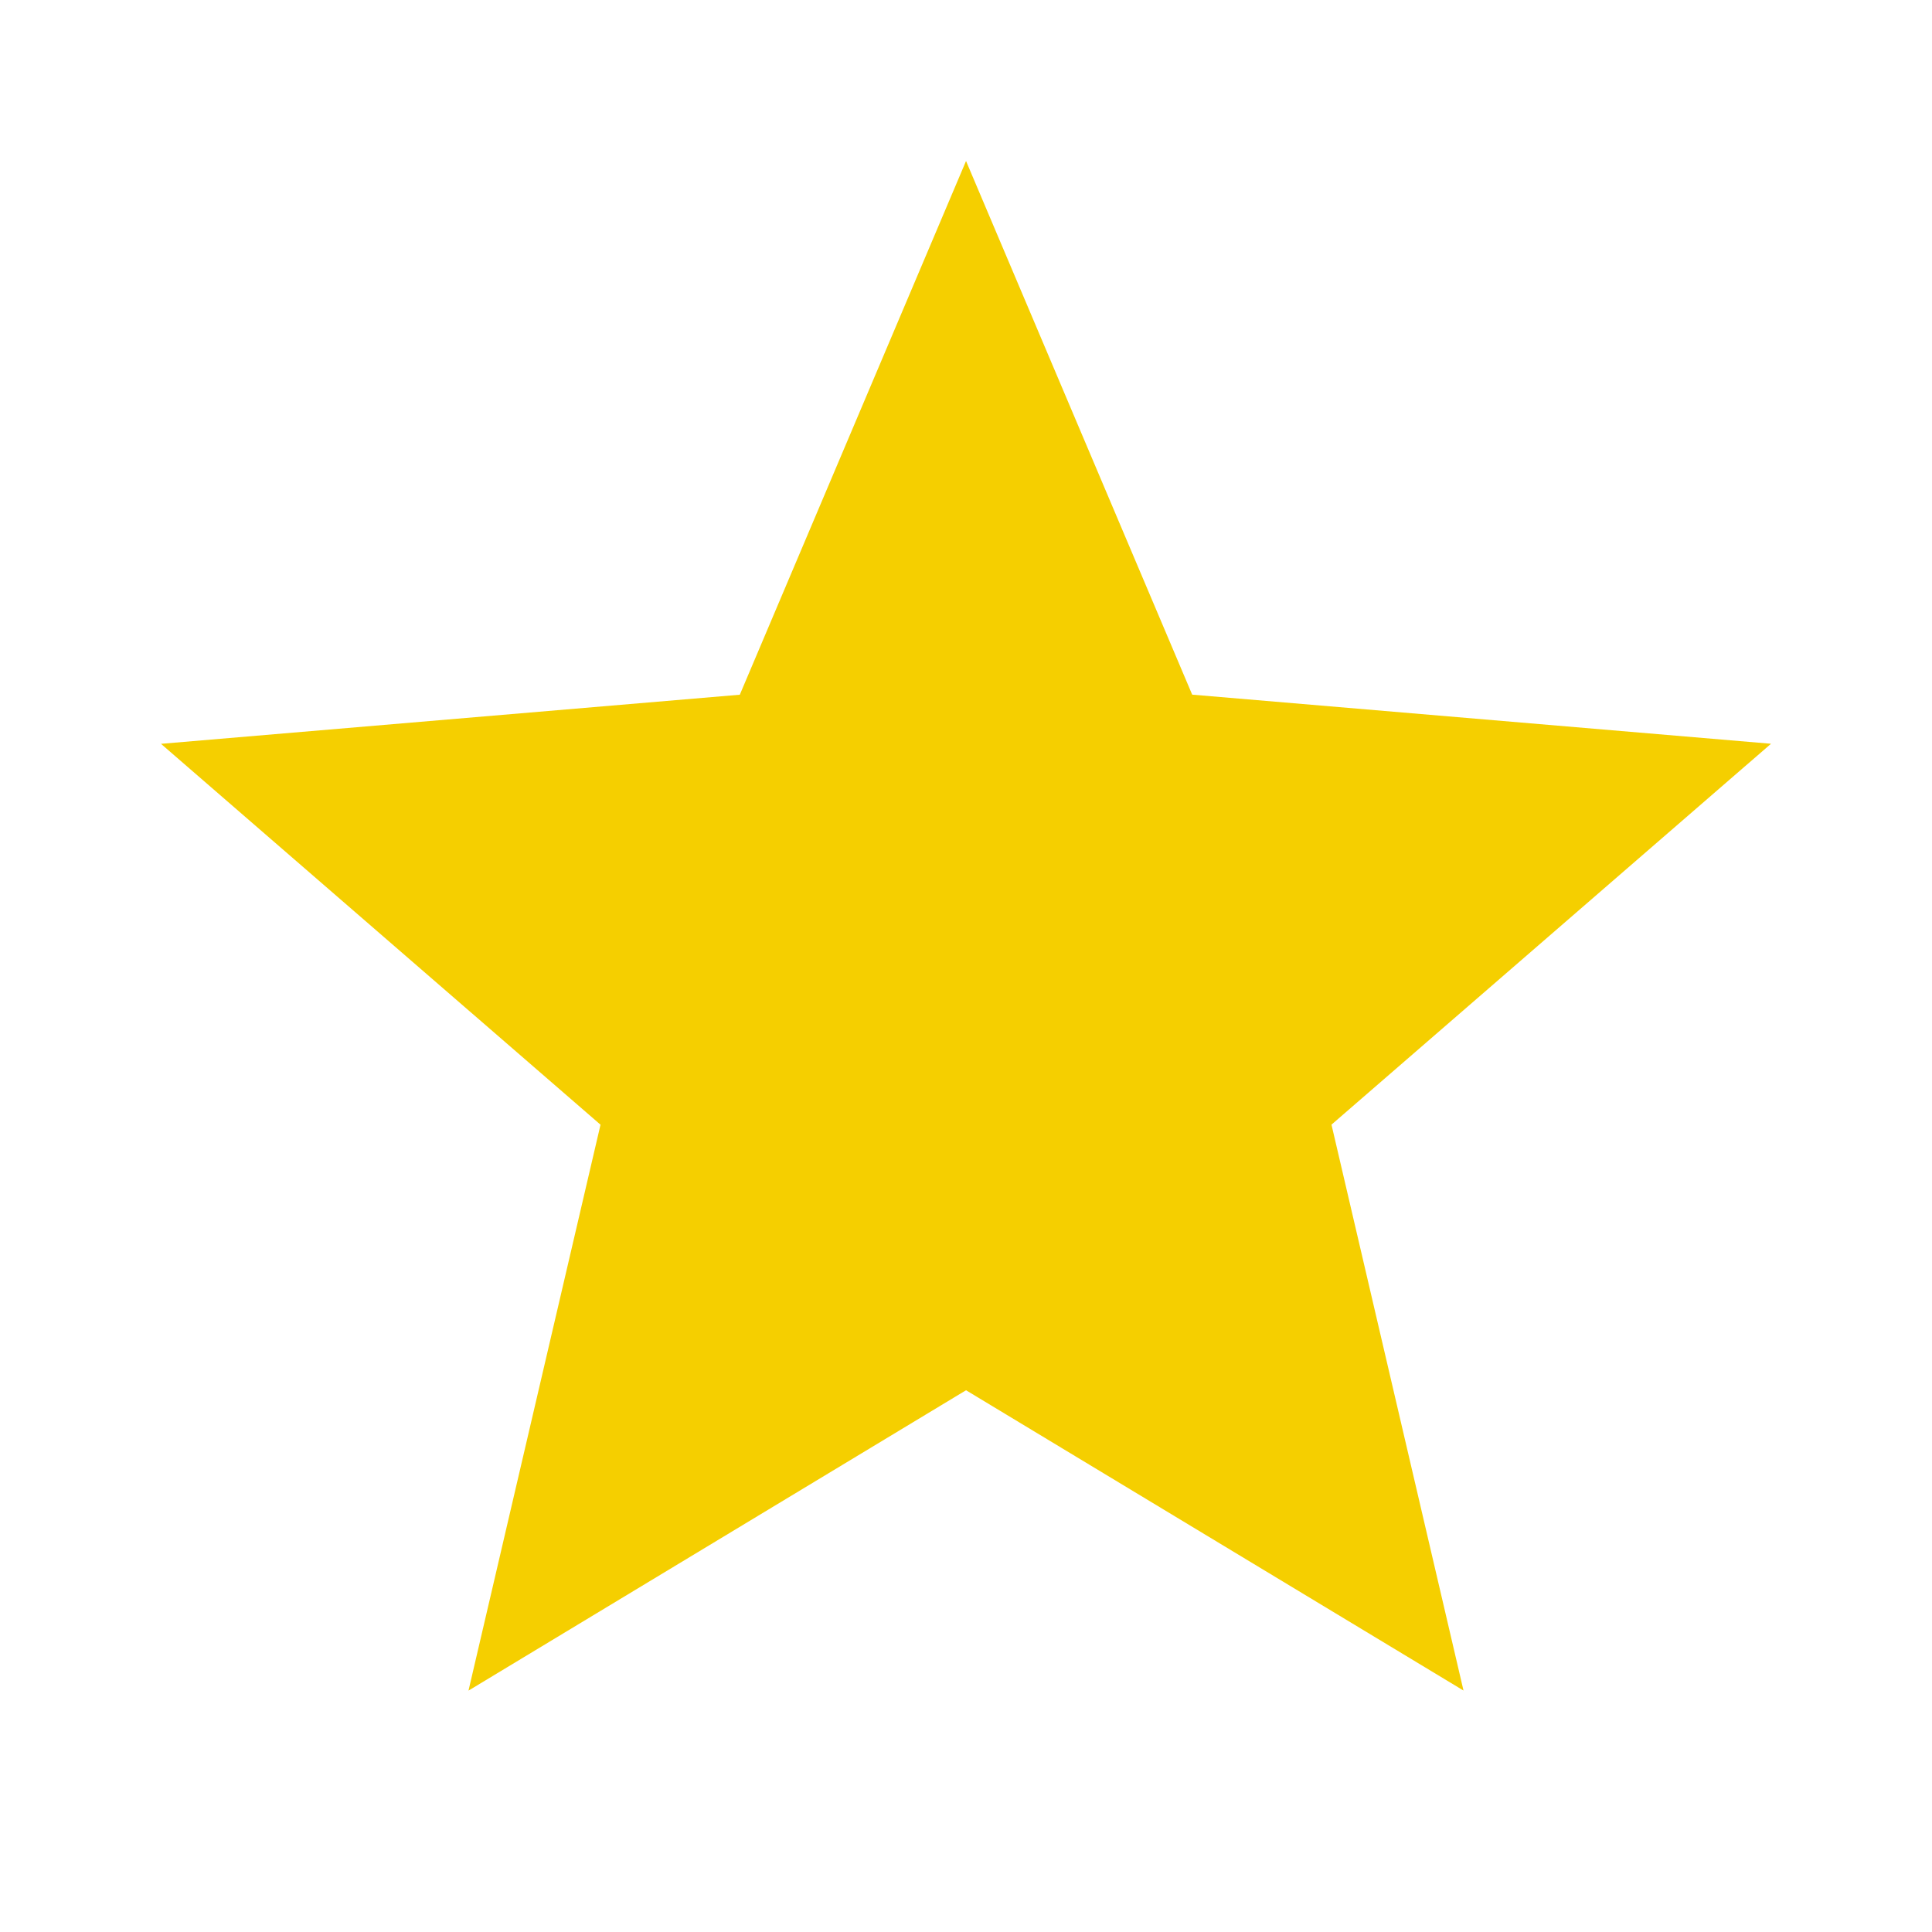 <svg xmlns="http://www.w3.org/2000/svg" width="28.405" height="28.405" viewBox="0 0 28.405 28.405"><defs><style>.a{fill:none;}.b{fill:#f5cf00;}</style></defs><path class="a" d="M0,0H28.405V28.405H0Z"/><path class="a" d="M0,0H28.405V28.405H0Z"/><g transform="translate(2.367 2.367)"><path class="b" d="M13.836,20.073l7.314,4.415-1.941-8.32,6.462-5.6-8.51-.722L13.836,2,10.51,9.847,2,10.569l6.462,5.6-1.941,8.32Z" transform="translate(-2 -2)"/></g></svg>